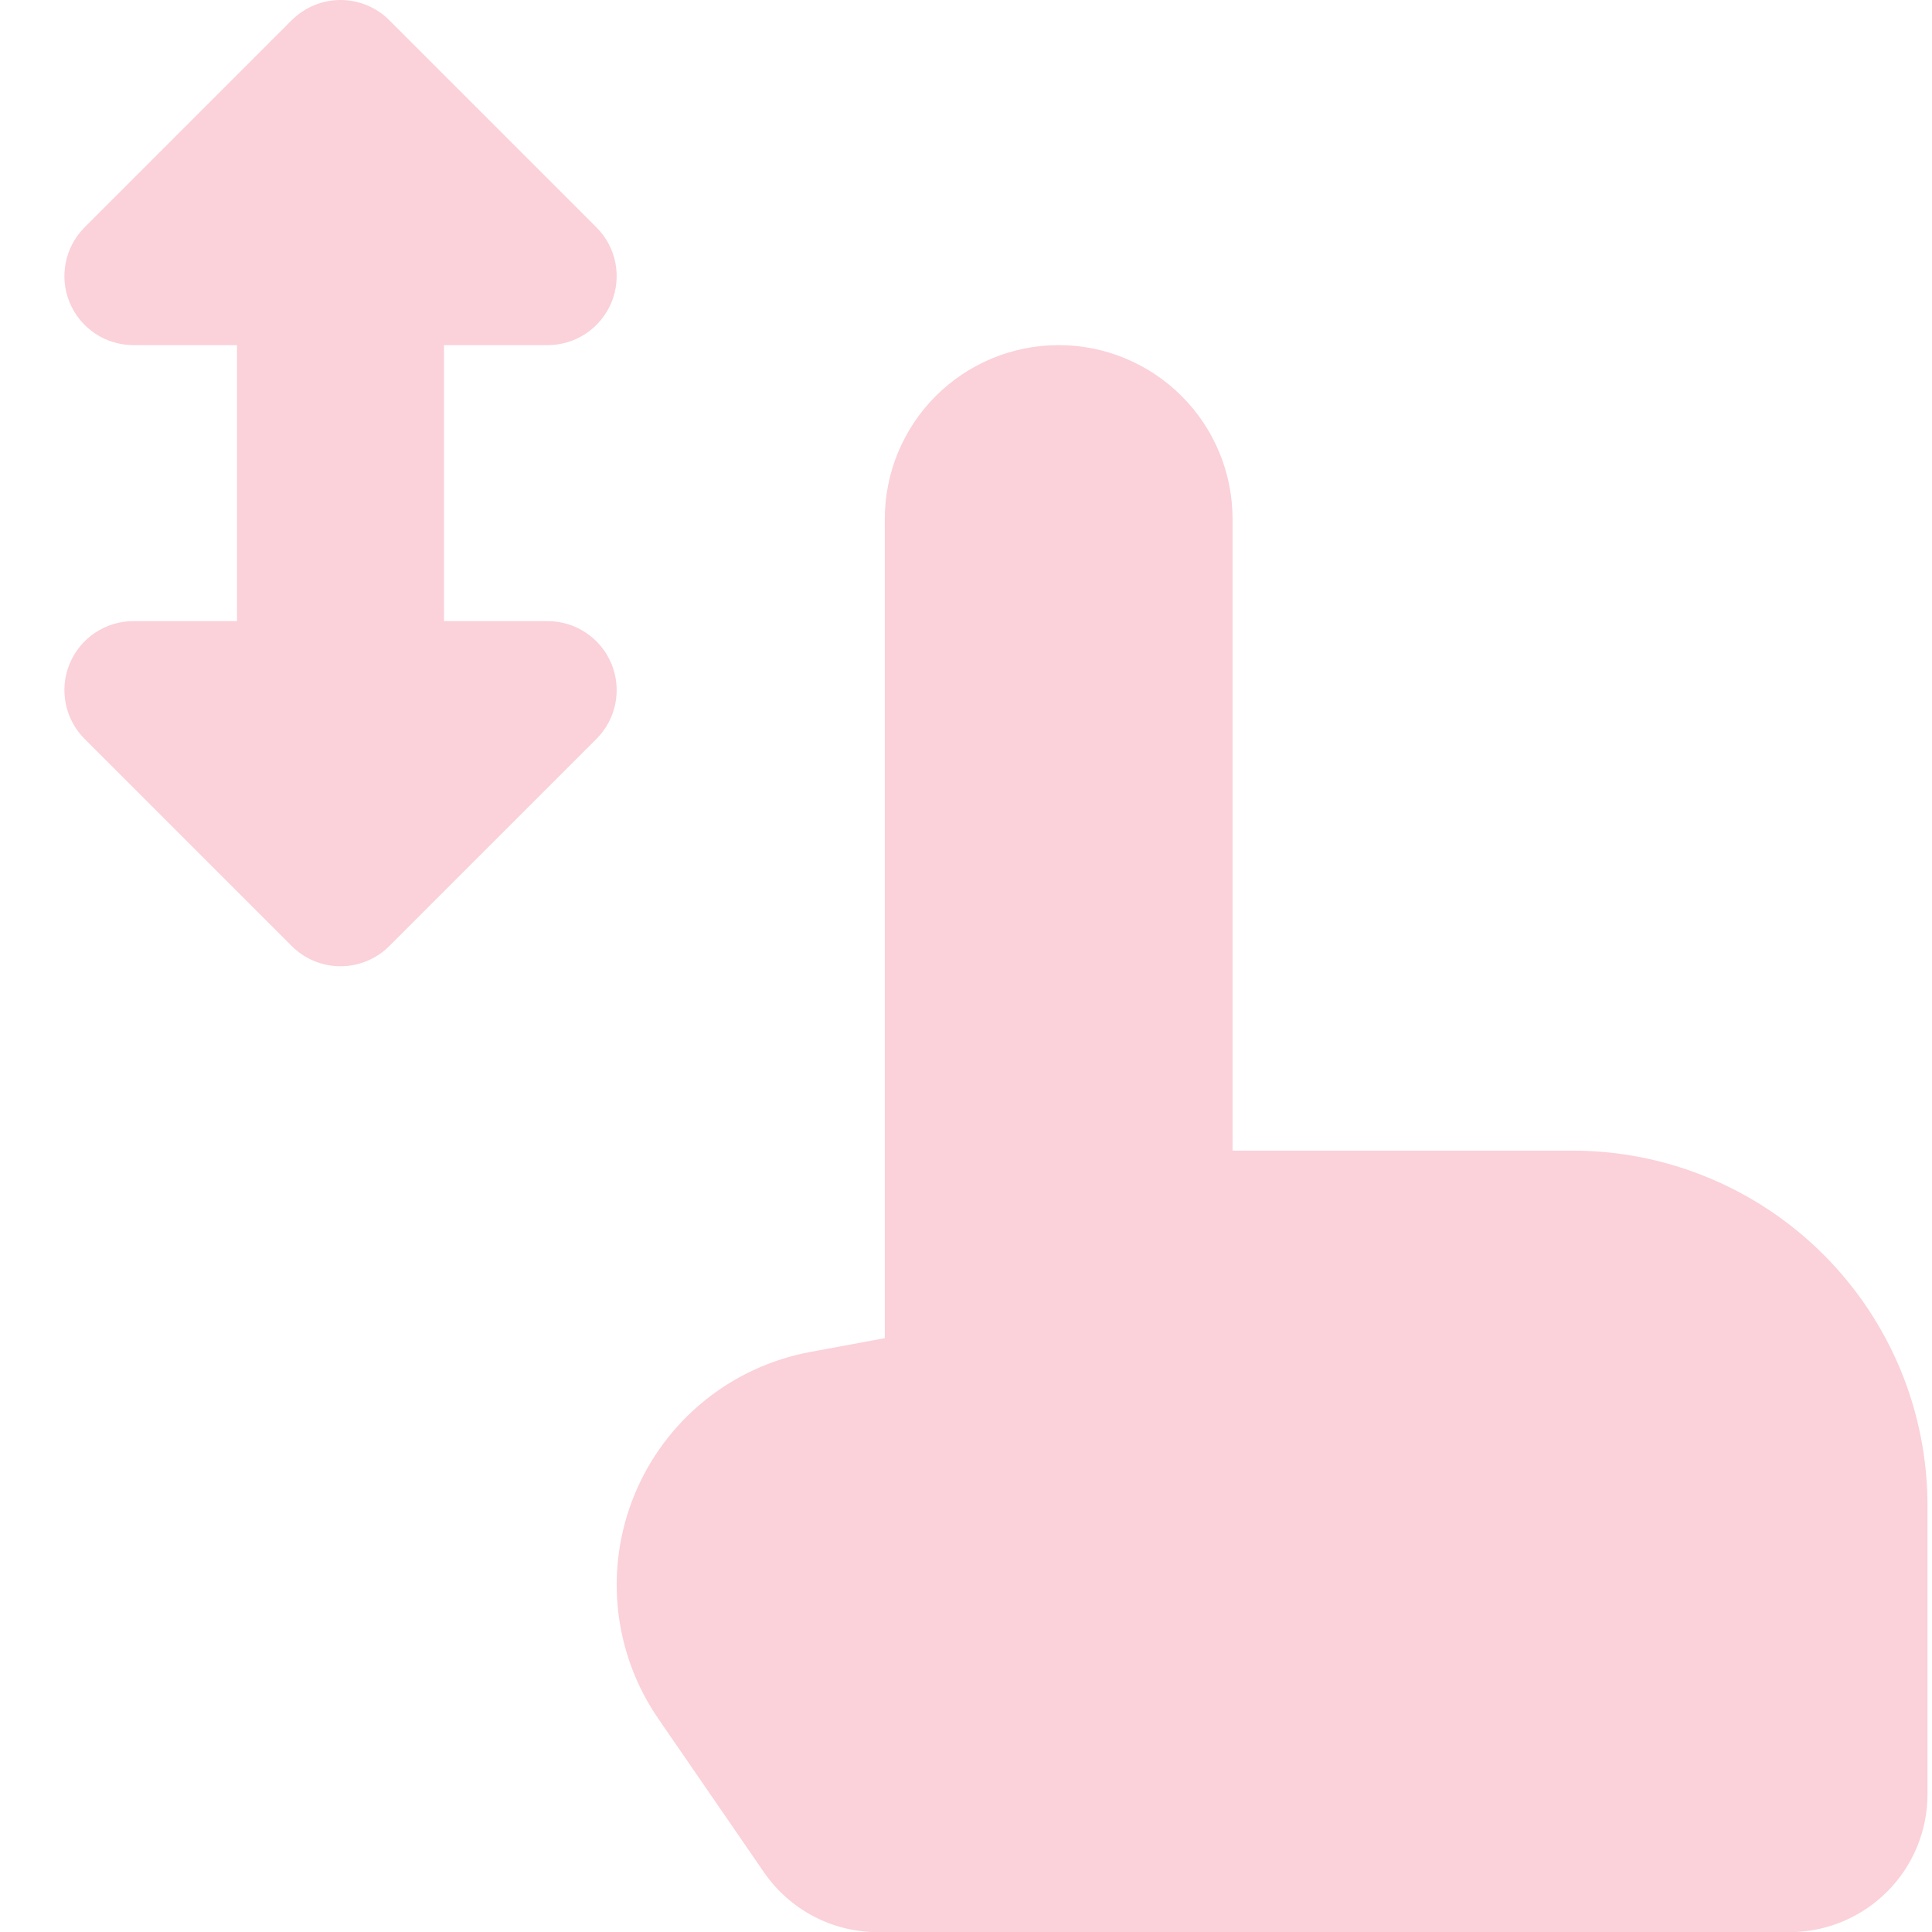 <svg width="30" height="30" viewBox="0 0 30 30" fill="none" xmlns="http://www.w3.org/2000/svg">
<g clip-path="url(#clip0_166_17)">
<path fill-rule="evenodd" clip-rule="evenodd" d="M6.046 0.315C5.947 0.215 5.828 0.136 5.698 0.082C5.568 0.028 5.429 0 5.288 0C5.147 0 5.007 0.028 4.877 0.082C4.747 0.136 4.629 0.215 4.529 0.315L1.315 3.529C1.165 3.679 1.062 3.87 1.021 4.078C0.979 4.286 1 4.502 1.082 4.698C1.163 4.894 1.301 5.061 1.477 5.179C1.654 5.297 1.861 5.359 2.073 5.359H3.68V9.645H2.073C1.861 9.644 1.654 9.707 1.477 9.825C1.301 9.942 1.163 10.11 1.082 10.306C1 10.502 0.979 10.718 1.021 10.926C1.062 11.134 1.165 11.325 1.315 11.475L4.529 14.689C4.629 14.789 4.747 14.868 4.877 14.922C5.007 14.976 5.147 15.004 5.288 15.004C5.429 15.004 5.568 14.976 5.698 14.922C5.828 14.868 5.947 14.789 6.046 14.689L9.26 11.475C9.411 11.325 9.513 11.134 9.555 10.926C9.596 10.718 9.575 10.502 9.494 10.306C9.412 10.11 9.275 9.942 9.098 9.825C8.922 9.707 8.714 9.644 8.502 9.645H6.895V5.359H8.502C8.714 5.359 8.922 5.297 9.098 5.179C9.275 5.061 9.412 4.894 9.494 4.698C9.575 4.502 9.596 4.286 9.555 4.078C9.513 3.87 9.411 3.679 9.26 3.529L6.046 0.315ZM13.739 20.779V8.059C13.739 7.343 14.024 6.656 14.53 6.15C15.036 5.644 15.723 5.359 16.439 5.359C17.155 5.359 17.842 5.644 18.348 6.15C18.855 6.656 19.139 7.343 19.139 8.059V17.867H24.417C25.141 17.867 25.858 18.009 26.527 18.287C27.196 18.564 27.804 18.97 28.316 19.482C28.828 19.994 29.234 20.602 29.511 21.27C29.788 21.939 29.93 22.656 29.93 23.381V27.859C29.93 28.427 29.705 28.972 29.303 29.374C28.901 29.776 28.356 30.002 27.788 30.002H13.63C13.282 30.002 12.94 29.918 12.632 29.756C12.325 29.594 12.061 29.36 11.864 29.074L10.227 26.695C9.879 26.192 9.662 25.608 9.597 25C9.532 24.39 9.62 23.775 9.853 23.209C10.086 22.642 10.457 22.143 10.932 21.756C11.407 21.37 11.971 21.108 12.573 20.995L13.739 20.779Z" fill="#FBD1DA"/>
</g>
<defs>
<clipPath id="clip0_166_17">
<rect width="30" height="30" fill="white"/>
</clipPath>
</defs>
</svg>
